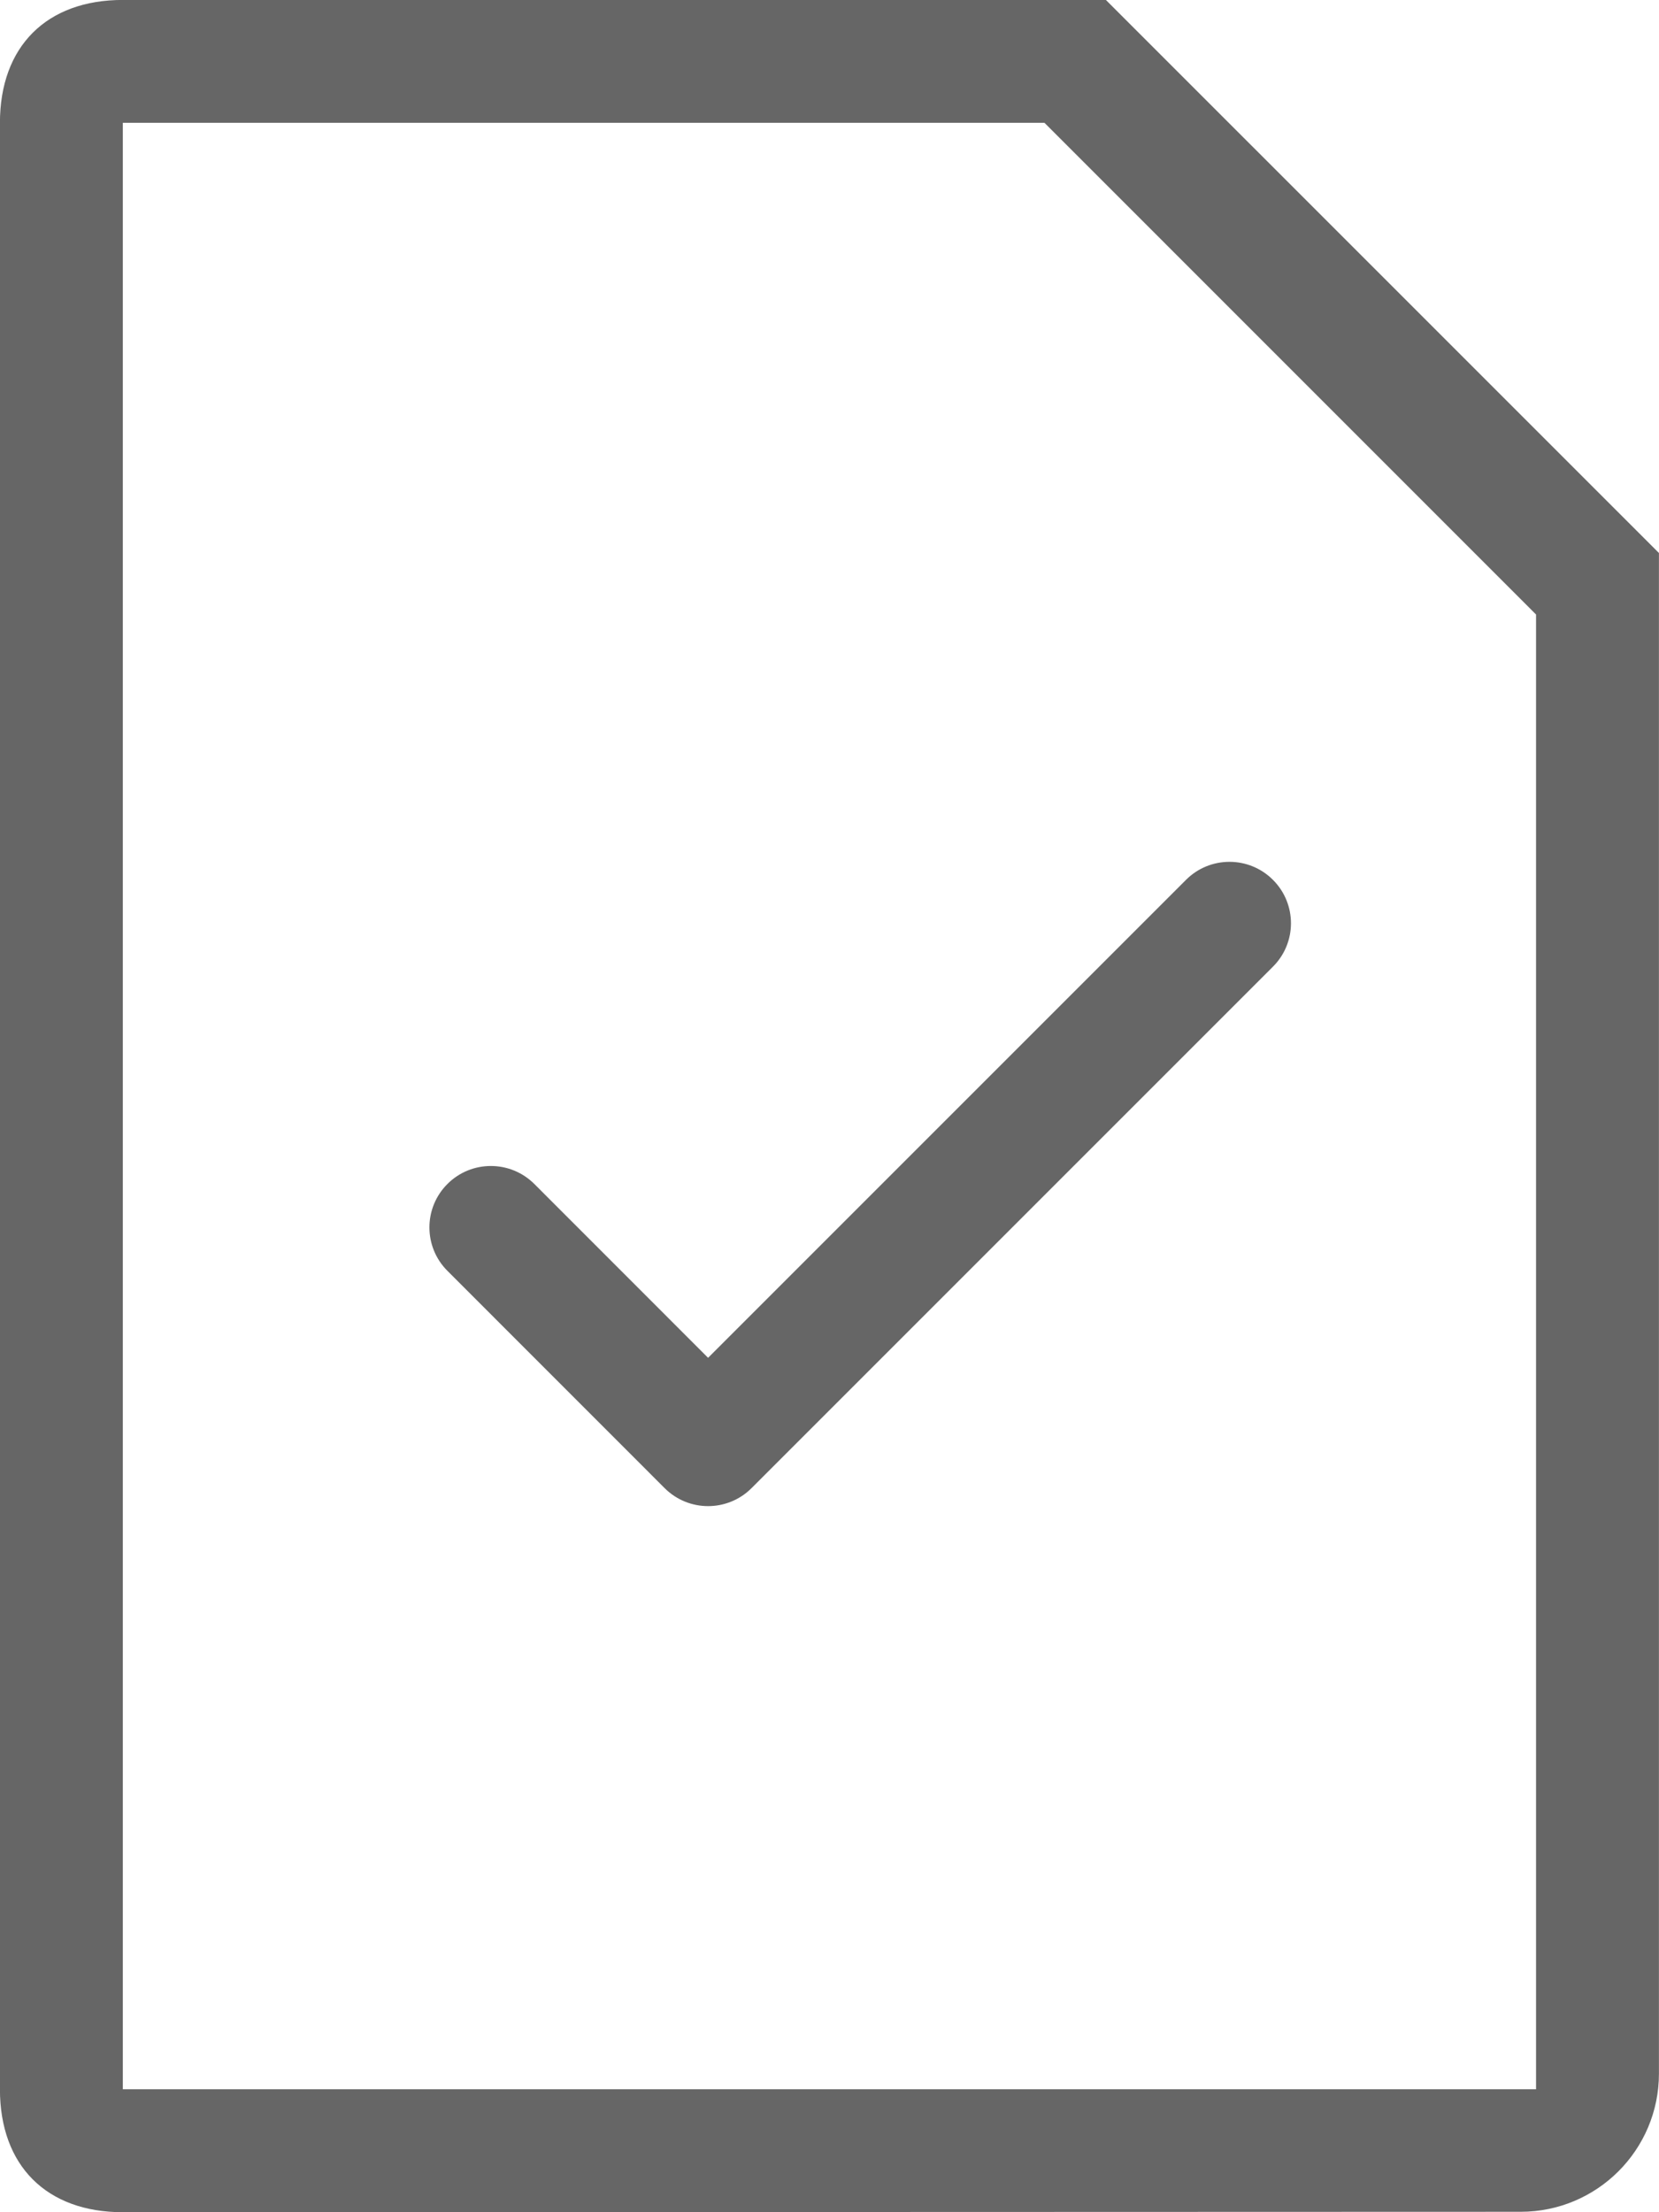 <svg xmlns="http://www.w3.org/2000/svg" xmlns:xlink="http://www.w3.org/1999/xlink" preserveAspectRatio="xMidYMid" width="27" height="36" viewBox="0 0 27 36">
  <defs>
    <style>
      .cls-1 {
        fill: #666;
        fill-rule: evenodd;
      }
    </style>
  </defs>
  <path d="M24.749,35.993 L1.999,36.000 C0.756,36.000 -0.001,35.242 -0.001,33.999 L-0.001,1.999 C-0.001,0.757 0.756,-0.001 1.999,-0.001 L17.999,0.000 L26.999,8.999 L26.999,33.744 C26.999,34.987 25.991,35.993 24.749,35.993 ZM24.999,10.000 L16.999,1.999 L1.999,1.999 L1.999,33.999 L24.999,33.999 L24.999,10.000 ZM8.696,19.267 L11.524,22.096 L19.302,14.318 C19.693,13.927 20.326,13.927 20.717,14.318 C21.108,14.708 21.108,15.341 20.717,15.731 L12.231,24.217 C11.840,24.607 11.208,24.607 10.817,24.217 L7.282,20.681 C6.891,20.291 6.891,19.657 7.282,19.267 C7.672,18.877 8.305,18.877 8.696,19.267 Z" class="cls-1"/>
</svg>
